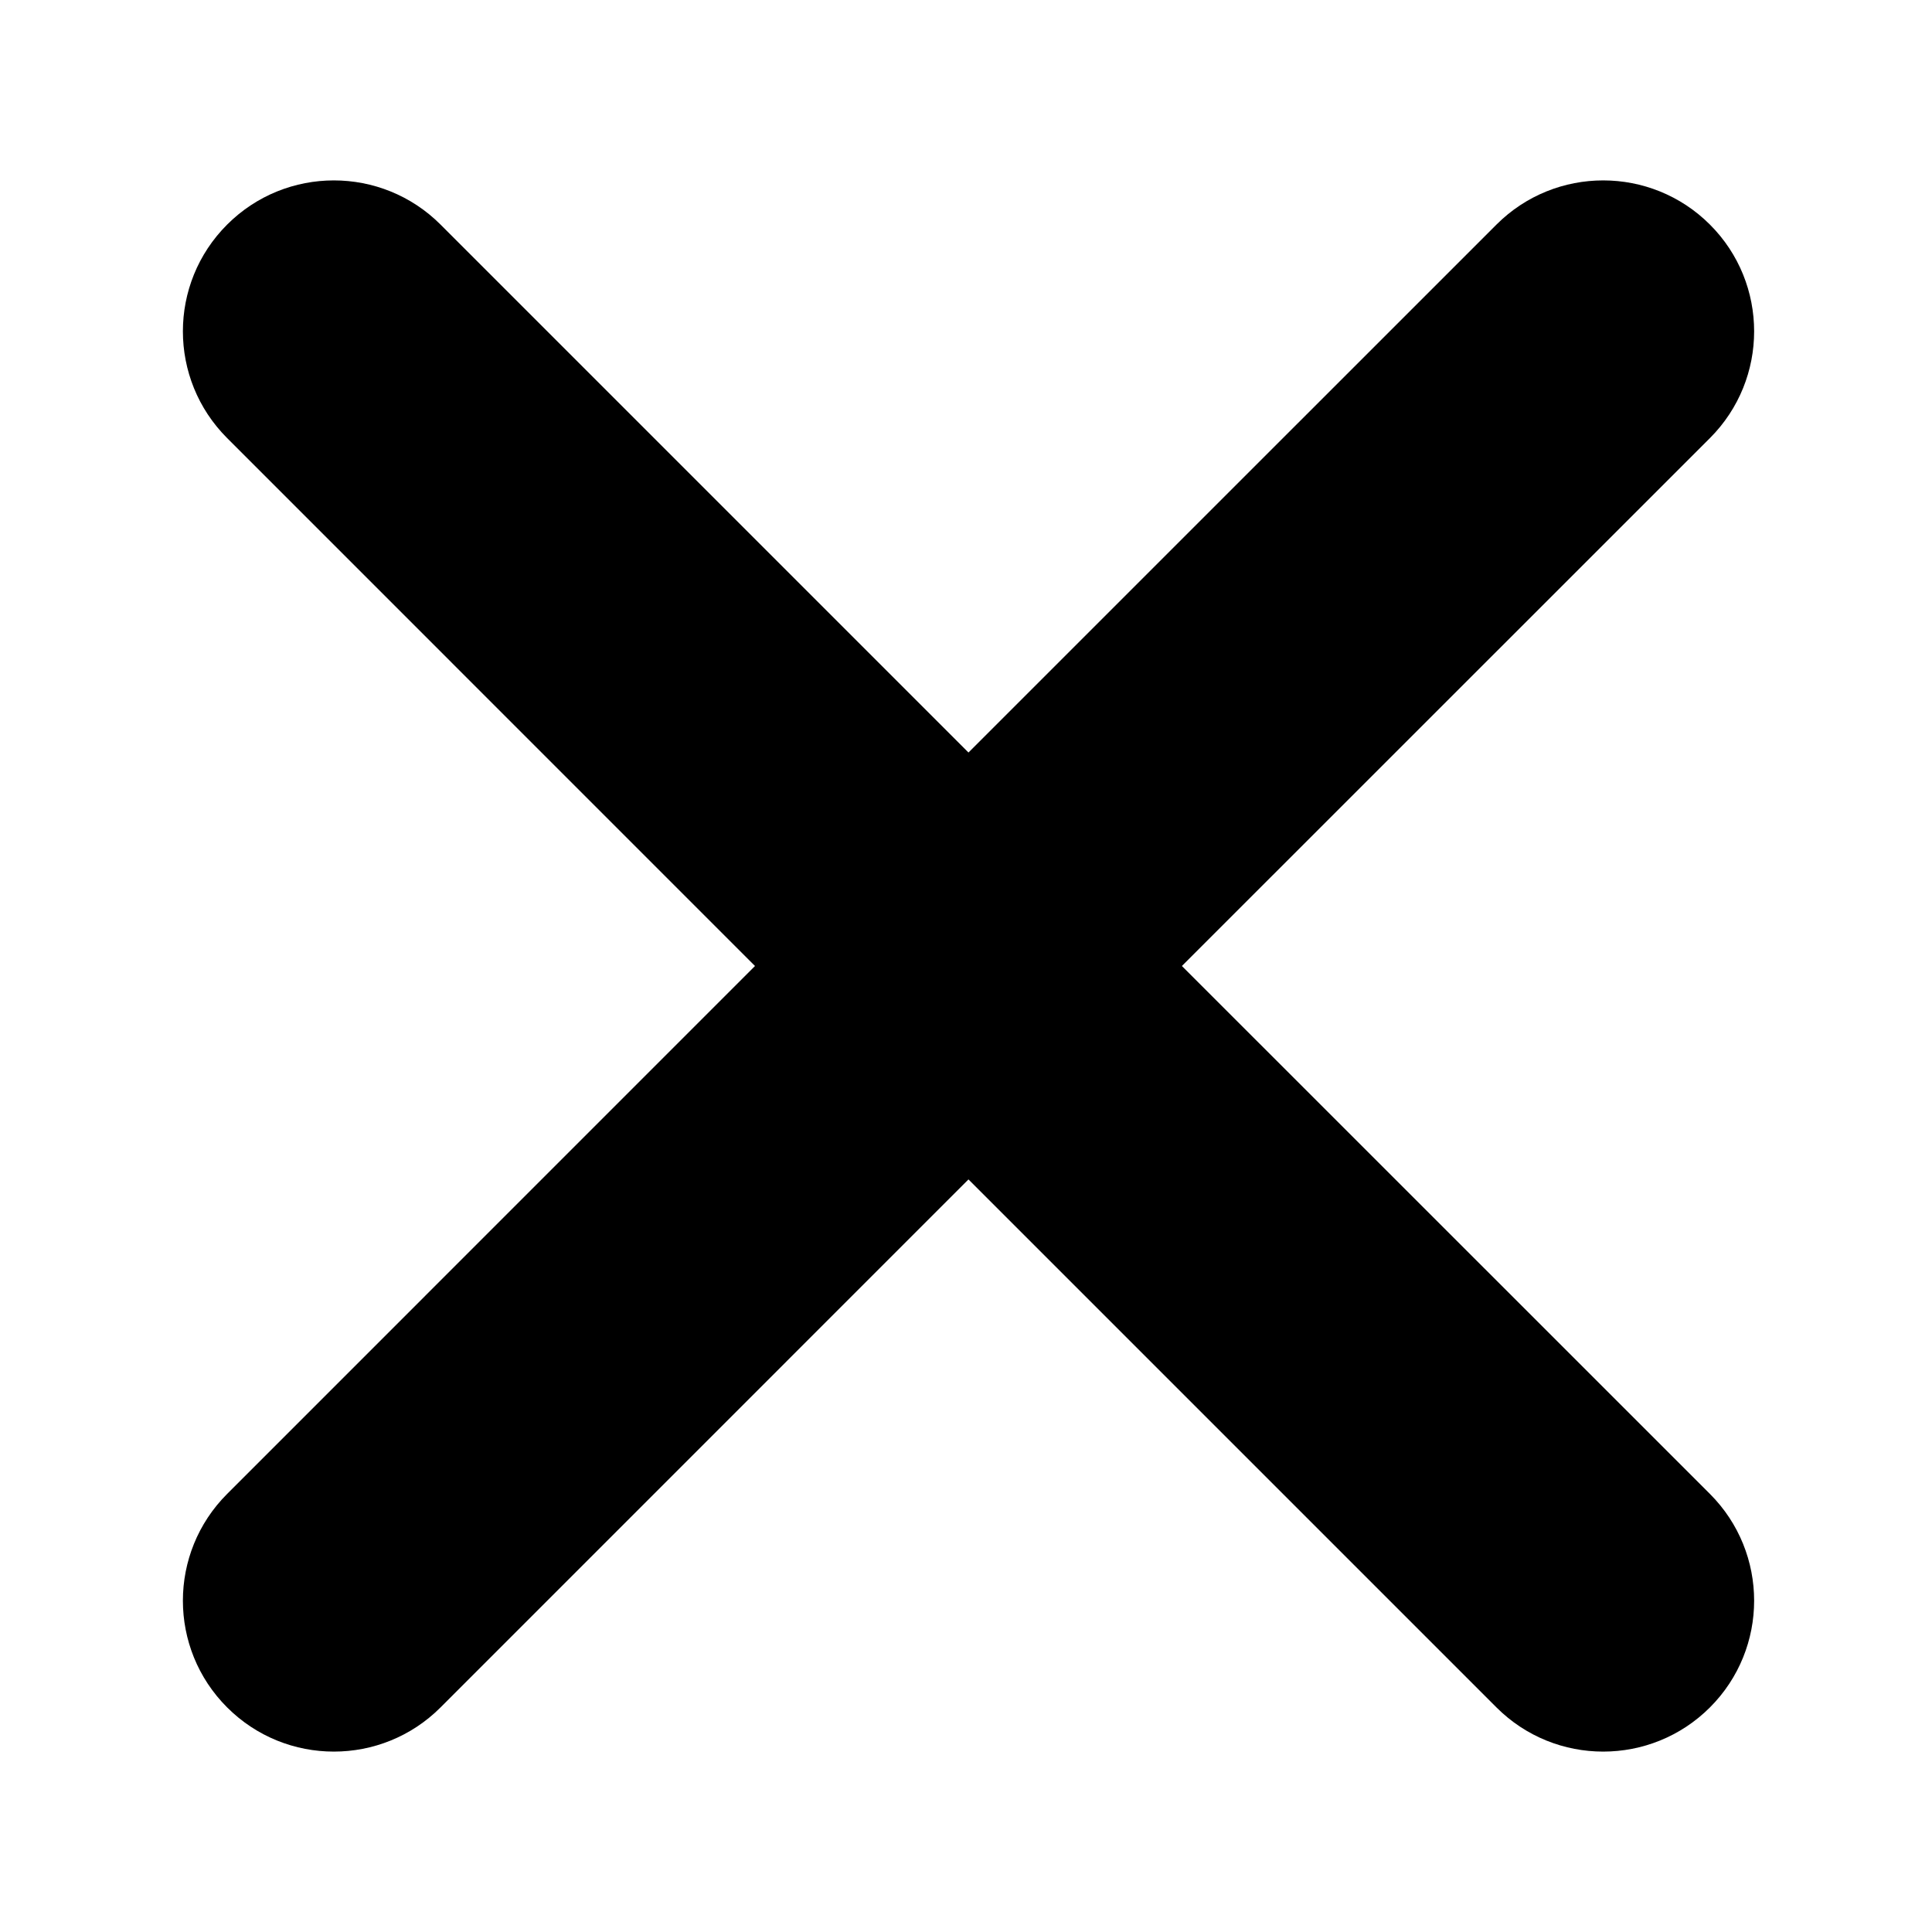 <?xml version="1.0" encoding="UTF-8"?>
<svg width="32px" height="32px" viewBox="0 0 32 32" version="1.1" xmlns="http://www.w3.org/2000/svg" xmlns:xlink="http://www.w3.org/1999/xlink">
    <title>close</title>
    <g id="close" stroke="none" stroke-width="1" fill="none" fill-rule="evenodd">
        <path d="M7.297,3.72 L16.041,12.464 L24.786,3.72 C25.762,2.744 27.345,2.744 28.322,3.72 C29.298,4.696 29.298,6.279 28.322,7.256 L19.576,16 L28.322,24.744 C29.298,25.721 29.298,27.304 28.322,28.28 C27.345,29.256 25.762,29.256 24.786,28.28 L16.041,19.535 L7.297,28.28 C6.321,29.256 4.738,29.256 3.762,28.28 C2.785,27.304 2.785,25.721 3.762,24.744 L12.505,16 L3.762,7.256 C2.785,6.279 2.785,4.696 3.762,3.72 C4.738,2.744 6.321,2.744 7.297,3.72 Z" id="Combined-Shape" fill="#000000"></path>
    </g>
</svg>